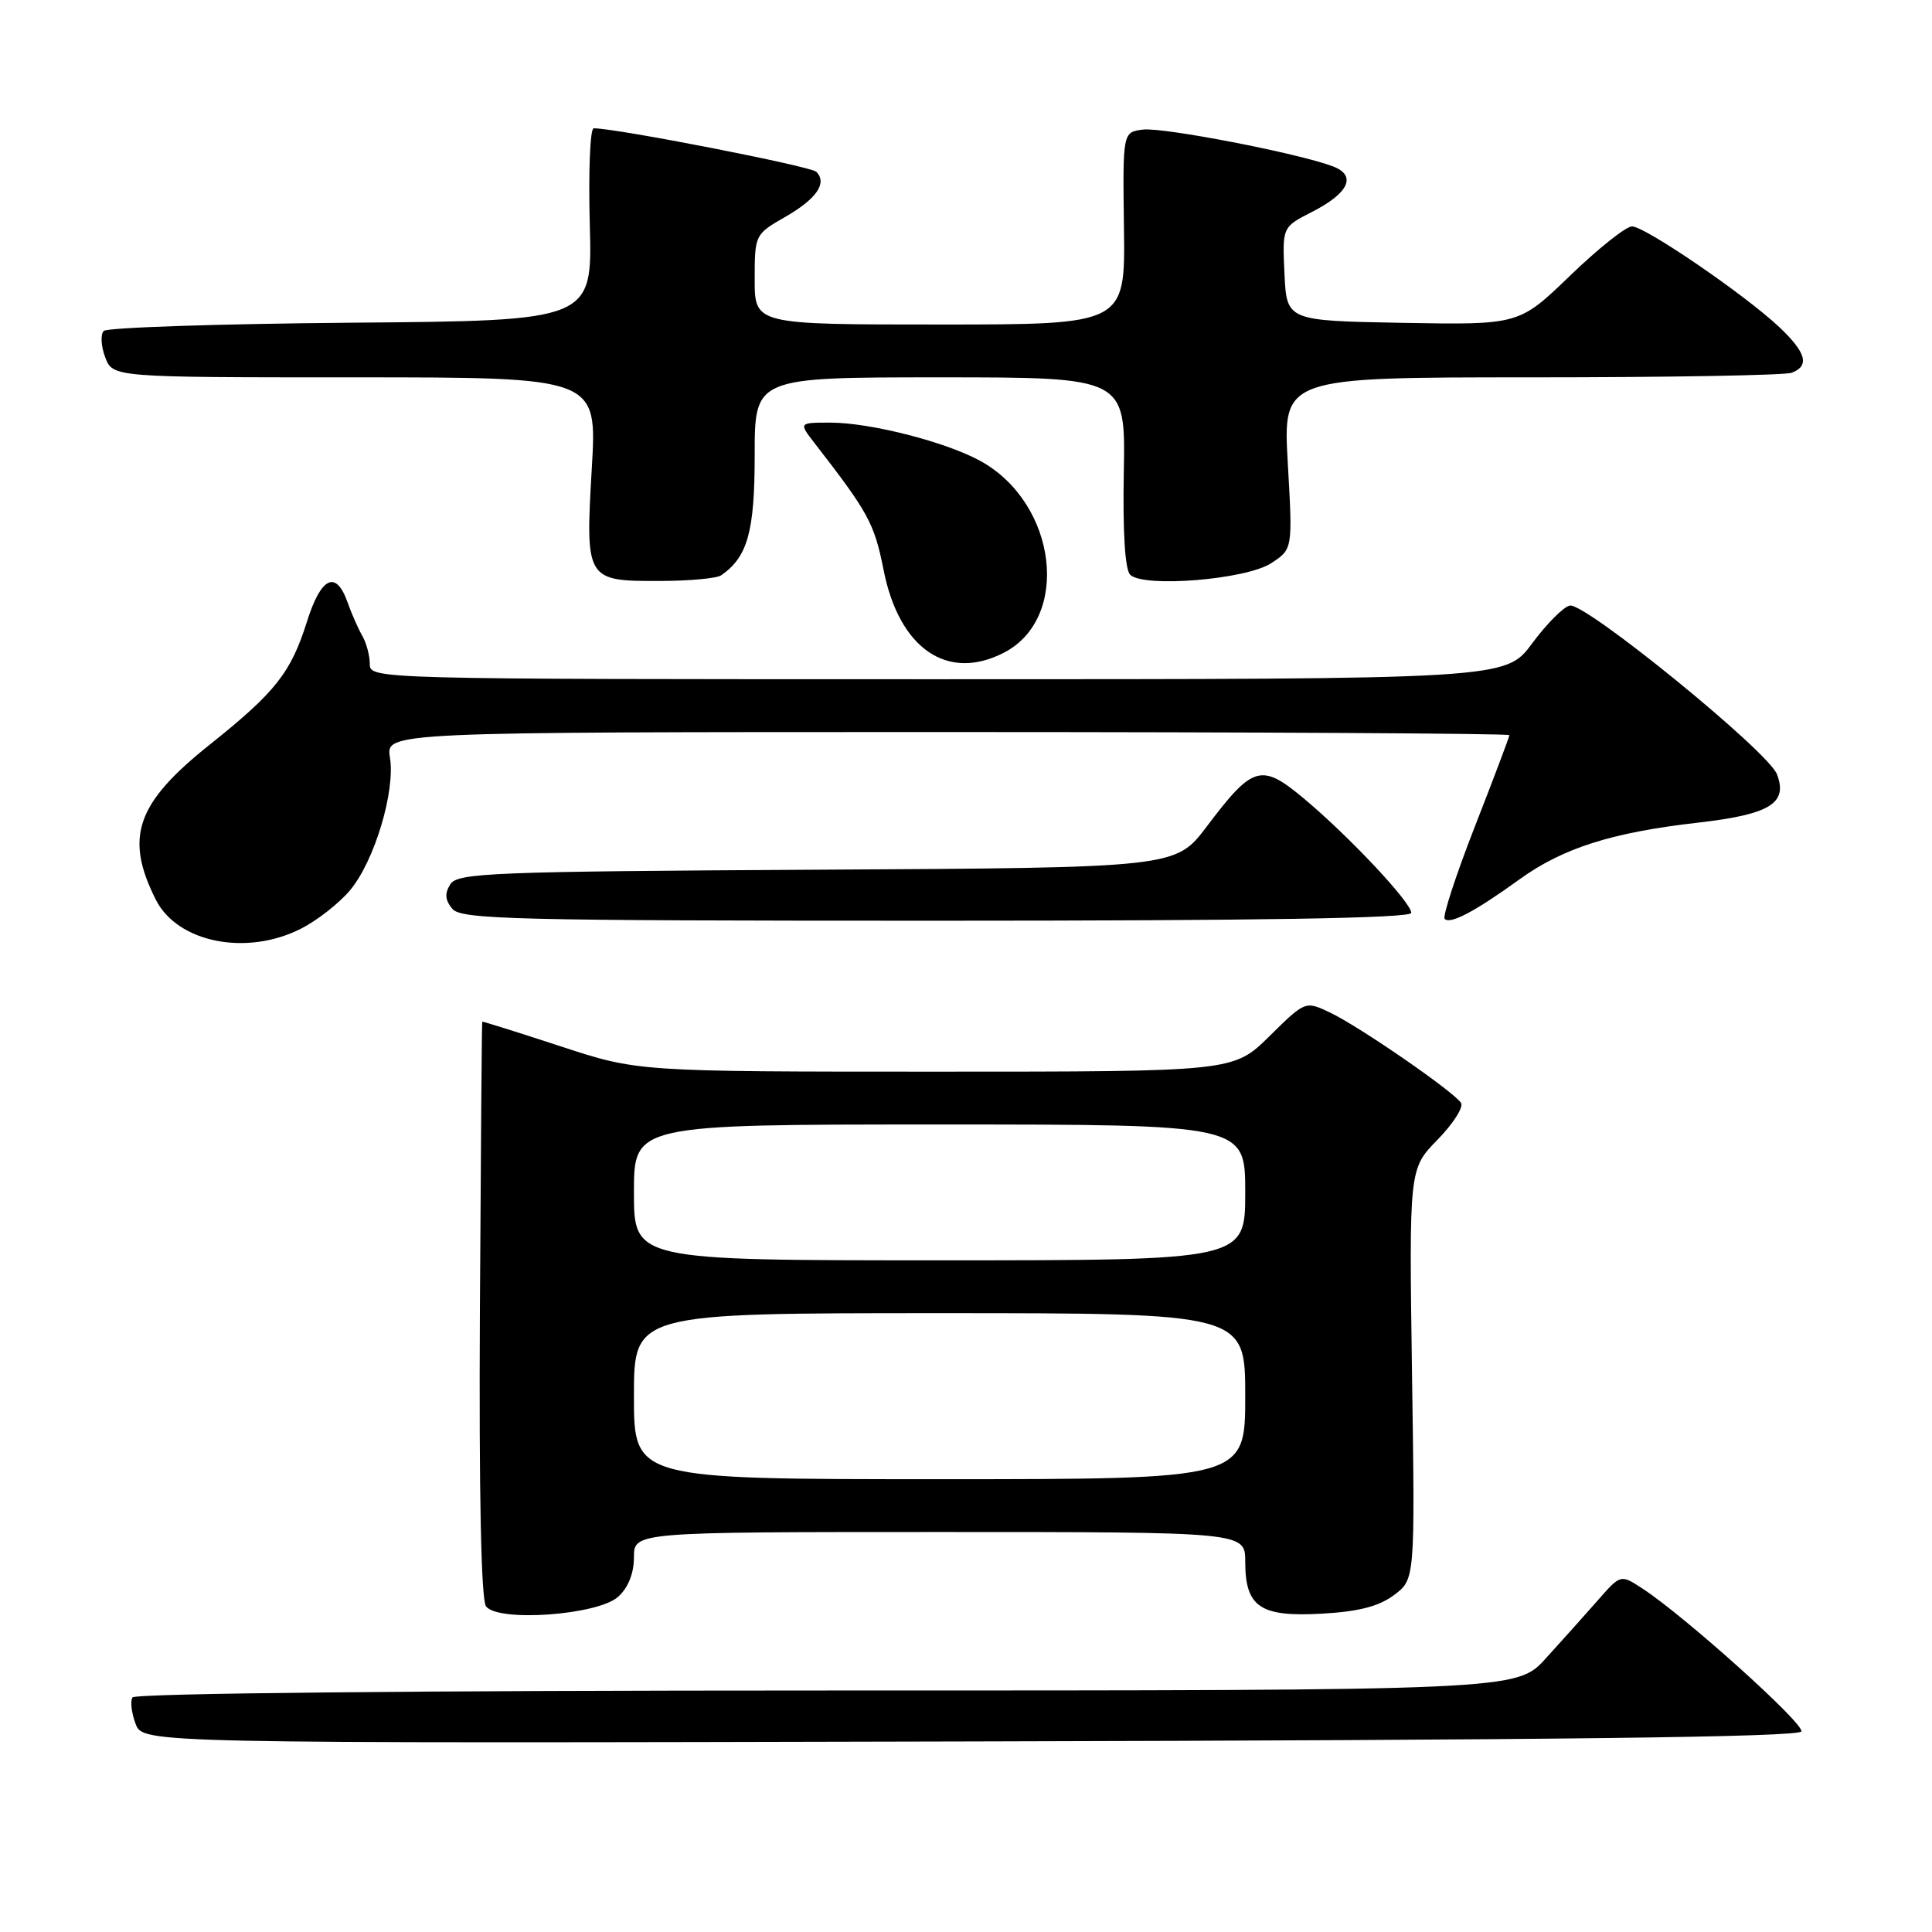 <?xml version="1.0" encoding="UTF-8" standalone="no"?>
<!DOCTYPE svg PUBLIC "-//W3C//DTD SVG 1.1//EN" "http://www.w3.org/Graphics/SVG/1.1/DTD/svg11.dtd" >
<svg xmlns="http://www.w3.org/2000/svg" xmlns:xlink="http://www.w3.org/1999/xlink" version="1.1" viewBox="0 0 256 256">
 <g >
 <path fill="currentColor"
d=" M 238.69 229.42 C 239.05 228.36 223.24 214.15 217.62 210.48 C 214.74 208.60 214.74 208.60 211.72 212.05 C 210.05 213.95 206.95 217.41 204.82 219.75 C 200.96 224.00 200.96 224.00 109.54 224.00 C 55.25 224.00 17.89 224.37 17.55 224.92 C 17.24 225.42 17.43 227.00 17.97 228.42 C 18.95 231.01 18.95 231.01 128.64 230.75 C 206.12 230.57 238.44 230.18 238.69 229.42 Z  M 81.91 211.58 C 83.24 210.38 84.00 208.47 84.00 206.35 C 84.00 203.00 84.00 203.00 124.50 203.00 C 165.00 203.00 165.00 203.00 165.00 206.93 C 165.00 212.94 166.97 214.28 175.14 213.82 C 180.03 213.55 182.72 212.85 184.72 211.35 C 187.50 209.27 187.50 209.27 187.10 182.08 C 186.71 154.88 186.71 154.88 190.47 151.03 C 192.54 148.91 193.94 146.72 193.60 146.15 C 192.69 144.69 180.18 136.05 176.26 134.18 C 172.96 132.61 172.96 132.61 168.20 137.31 C 163.43 142.00 163.43 142.00 123.97 142.00 C 84.50 142.00 84.50 142.00 74.25 138.63 C 68.61 136.78 63.95 135.32 63.90 135.38 C 63.84 135.45 63.71 152.60 63.59 173.50 C 63.46 197.84 63.75 211.98 64.40 212.85 C 65.99 214.97 79.23 214.01 81.91 211.58 Z  M 39.91 123.04 C 42.02 121.97 44.93 119.69 46.37 117.98 C 49.61 114.12 52.40 104.86 51.67 100.37 C 51.13 97.00 51.13 97.00 125.56 97.00 C 166.50 97.00 200.00 97.19 200.00 97.41 C 200.00 97.64 197.94 103.09 195.43 109.51 C 192.92 115.94 191.12 121.45 191.43 121.76 C 192.17 122.51 195.43 120.79 201.37 116.50 C 207.11 112.36 213.60 110.30 225.04 109.00 C 234.54 107.91 236.94 106.43 235.45 102.58 C 234.28 99.55 210.07 79.84 208.01 80.24 C 207.19 80.39 204.94 82.66 203.01 85.26 C 199.50 90.00 199.50 90.00 124.25 90.00 C 49.50 90.00 49.00 89.99 49.00 87.99 C 49.00 86.88 48.55 85.19 48.00 84.24 C 47.45 83.28 46.56 81.26 46.03 79.75 C 44.51 75.49 42.53 76.46 40.67 82.38 C 38.53 89.15 36.52 91.70 27.79 98.67 C 18.04 106.44 16.48 110.94 20.65 119.22 C 23.52 124.91 32.69 126.73 39.91 123.04 Z  M 187.00 120.96 C 187.00 119.59 178.80 110.86 172.81 105.84 C 167.12 101.08 166.03 101.39 159.90 109.52 C 155.77 114.98 155.77 114.98 108.25 115.24 C 65.15 115.48 60.62 115.66 59.67 117.17 C 58.90 118.38 58.98 119.27 59.93 120.42 C 61.10 121.83 67.97 122.00 124.12 122.00 C 167.10 122.00 187.00 121.67 187.00 120.96 Z  M 133.03 86.48 C 141.89 81.90 140.09 66.78 130.00 61.13 C 125.48 58.60 115.37 56.00 110.02 56.00 C 105.83 56.00 105.83 56.00 107.96 58.75 C 115.10 67.96 115.85 69.34 117.09 75.57 C 119.15 85.96 125.56 90.35 133.03 86.48 Z  M 95.56 76.23 C 99.07 73.80 100.00 70.45 100.00 60.28 C 100.00 50.00 100.00 50.00 124.57 50.00 C 149.14 50.00 149.14 50.00 148.91 62.54 C 148.76 70.47 149.07 75.47 149.75 76.15 C 151.51 77.91 165.14 76.80 168.45 74.62 C 171.29 72.76 171.29 72.76 170.64 61.38 C 169.99 50.00 169.99 50.00 202.91 50.00 C 221.02 50.00 236.55 49.73 237.42 49.39 C 239.82 48.47 239.33 46.71 235.75 43.33 C 231.18 39.03 217.97 30.00 216.25 30.00 C 215.45 30.00 211.76 32.94 208.04 36.53 C 201.28 43.05 201.28 43.05 185.89 42.78 C 170.50 42.50 170.50 42.50 170.20 36.29 C 169.91 30.09 169.91 30.09 173.83 28.09 C 178.75 25.58 179.81 23.26 176.61 22.04 C 172.09 20.32 154.16 16.85 151.47 17.17 C 148.76 17.50 148.76 17.50 148.93 30.25 C 149.10 43.00 149.10 43.00 124.55 43.00 C 100.00 43.00 100.00 43.00 100.00 37.03 C 100.00 31.12 100.04 31.04 103.98 28.78 C 108.19 26.37 109.66 24.26 108.16 22.76 C 107.43 22.03 81.71 17.00 78.67 17.00 C 78.19 17.00 77.96 22.74 78.15 29.75 C 78.50 42.50 78.50 42.50 46.54 42.76 C 28.96 42.91 14.20 43.40 13.75 43.85 C 13.30 44.30 13.38 45.87 13.94 47.34 C 14.95 50.00 14.95 50.00 47.04 50.00 C 79.12 50.00 79.12 50.00 78.42 61.98 C 77.55 76.86 77.64 77.01 87.37 76.98 C 91.29 76.98 94.98 76.64 95.56 76.23 Z  M 84.00 185.00 C 84.00 174.00 84.00 174.00 124.50 174.00 C 165.00 174.00 165.00 174.00 165.00 185.00 C 165.00 196.00 165.00 196.00 124.50 196.00 C 84.00 196.00 84.00 196.00 84.00 185.00 Z  M 84.00 158.00 C 84.00 149.00 84.00 149.00 124.50 149.00 C 165.00 149.00 165.00 149.00 165.00 158.00 C 165.00 167.00 165.00 167.00 124.50 167.00 C 84.00 167.00 84.00 167.00 84.00 158.00 Z "/>
</g>
</svg>